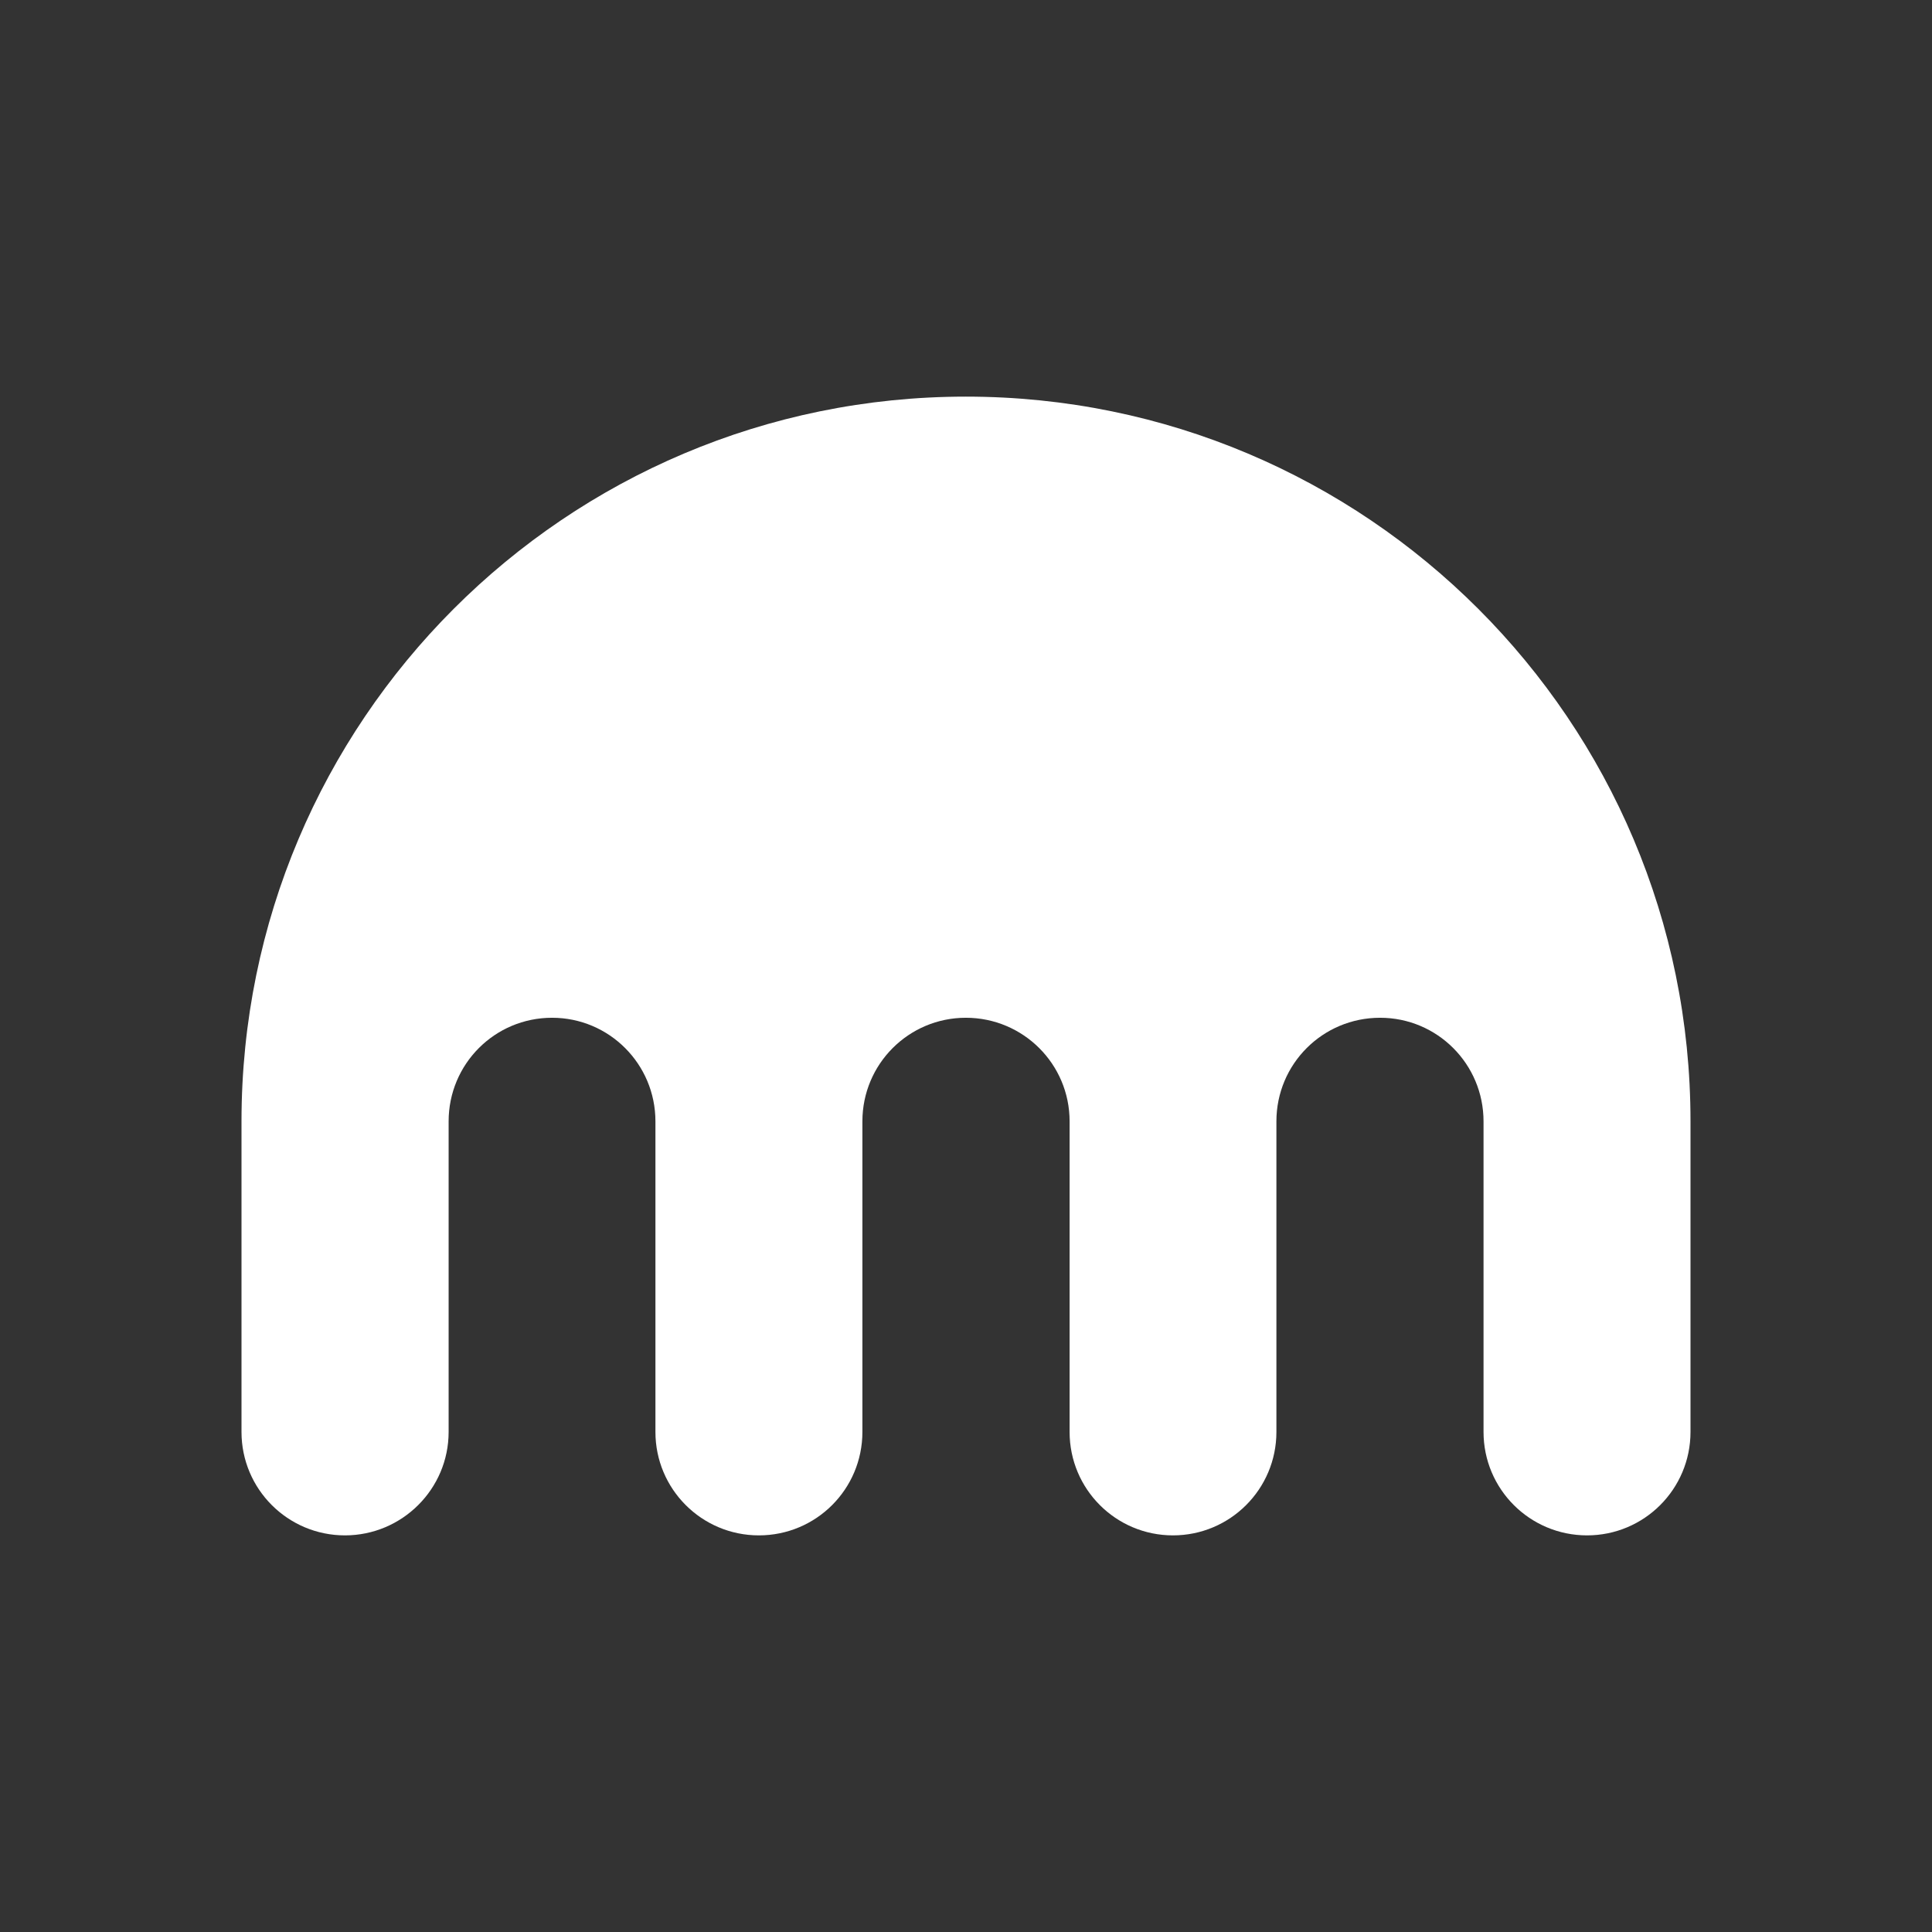 <svg width="24" height="24" viewBox="0 0 24 24" fill="none" xmlns="http://www.w3.org/2000/svg">
<rect x="0" y="0" width="24" height="24" fill="#333333" stroke="none"/>
<path d="M11.998 4.927C7.028 4.927 3 8.958 3 13.93V17.788C3 18.498 3.575 19.073 4.285 19.073C4.994 19.073 5.573 18.498 5.573 17.788V13.93C5.573 13.218 6.146 12.643 6.858 12.643C7.567 12.643 8.142 13.218 8.142 13.93V17.788C8.142 18.498 8.717 19.073 9.427 19.073C10.139 19.073 10.713 18.498 10.713 17.788V13.93C10.713 13.218 11.288 12.643 11.998 12.643C12.71 12.643 13.287 13.218 13.287 13.93V17.788C13.287 18.498 13.861 19.073 14.571 19.073C15.281 19.073 15.856 18.498 15.856 17.788V13.93C15.856 13.218 16.43 12.643 17.144 12.643C17.854 12.643 18.429 13.218 18.429 13.93V17.788C18.429 18.498 19.004 19.073 19.715 19.073C20.425 19.073 21 18.498 21 17.788V13.93C21.001 8.958 16.971 4.927 11.998 4.927Z" fill="white"/>
</svg>
